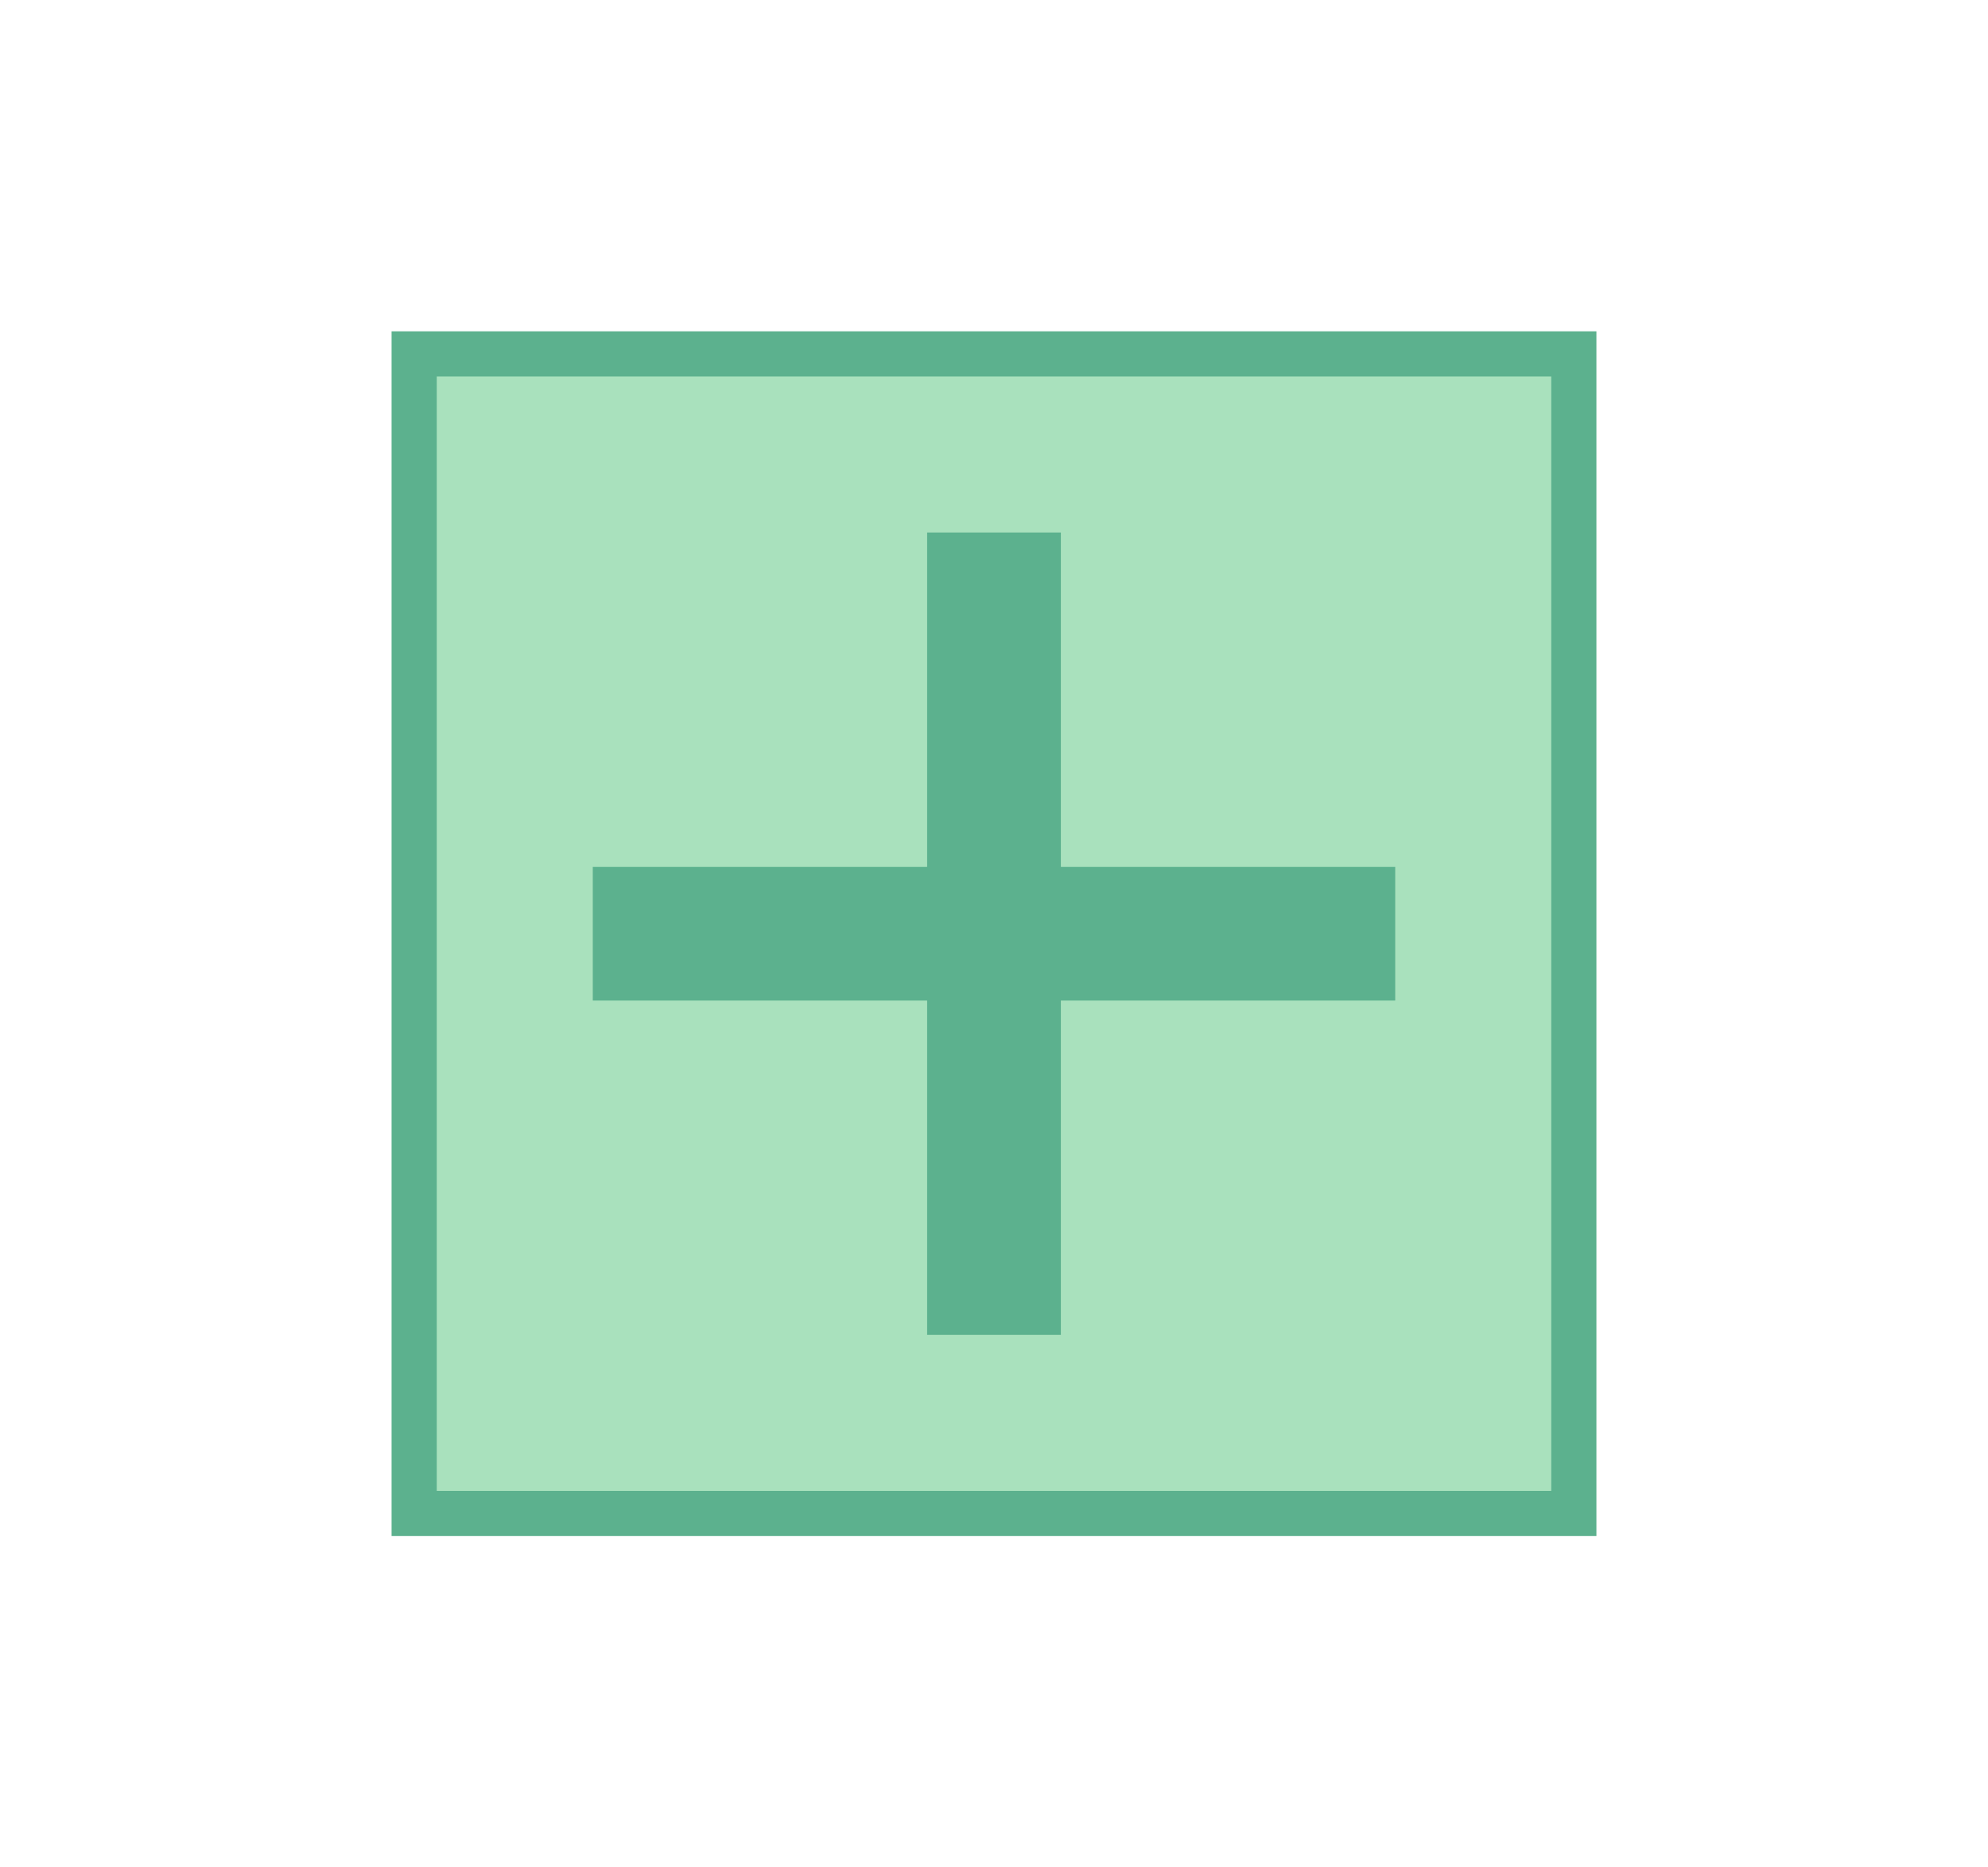 <svg id="Слой_1" data-name="Слой 1" xmlns="http://www.w3.org/2000/svg" viewBox="0 0 33 31"><defs><style>.cls-2{fill:#a9e1bd;}.cls-3{fill:#5cb18e;}</style></defs><rect class="cls-2" x="6.88" y="5.88" width="19.25" height="19.25"/><path class="cls-3" d="M25.75,6.25v18.5H7.25V6.25h18.5m.75-.75H6.5v20h20V5.5Z"/><rect class="cls-3" x="15.39" y="8.84" width="2.22" height="13.32"/><rect class="cls-3" x="9.84" y="14.39" width="13.32" height="2.22"/></svg>
